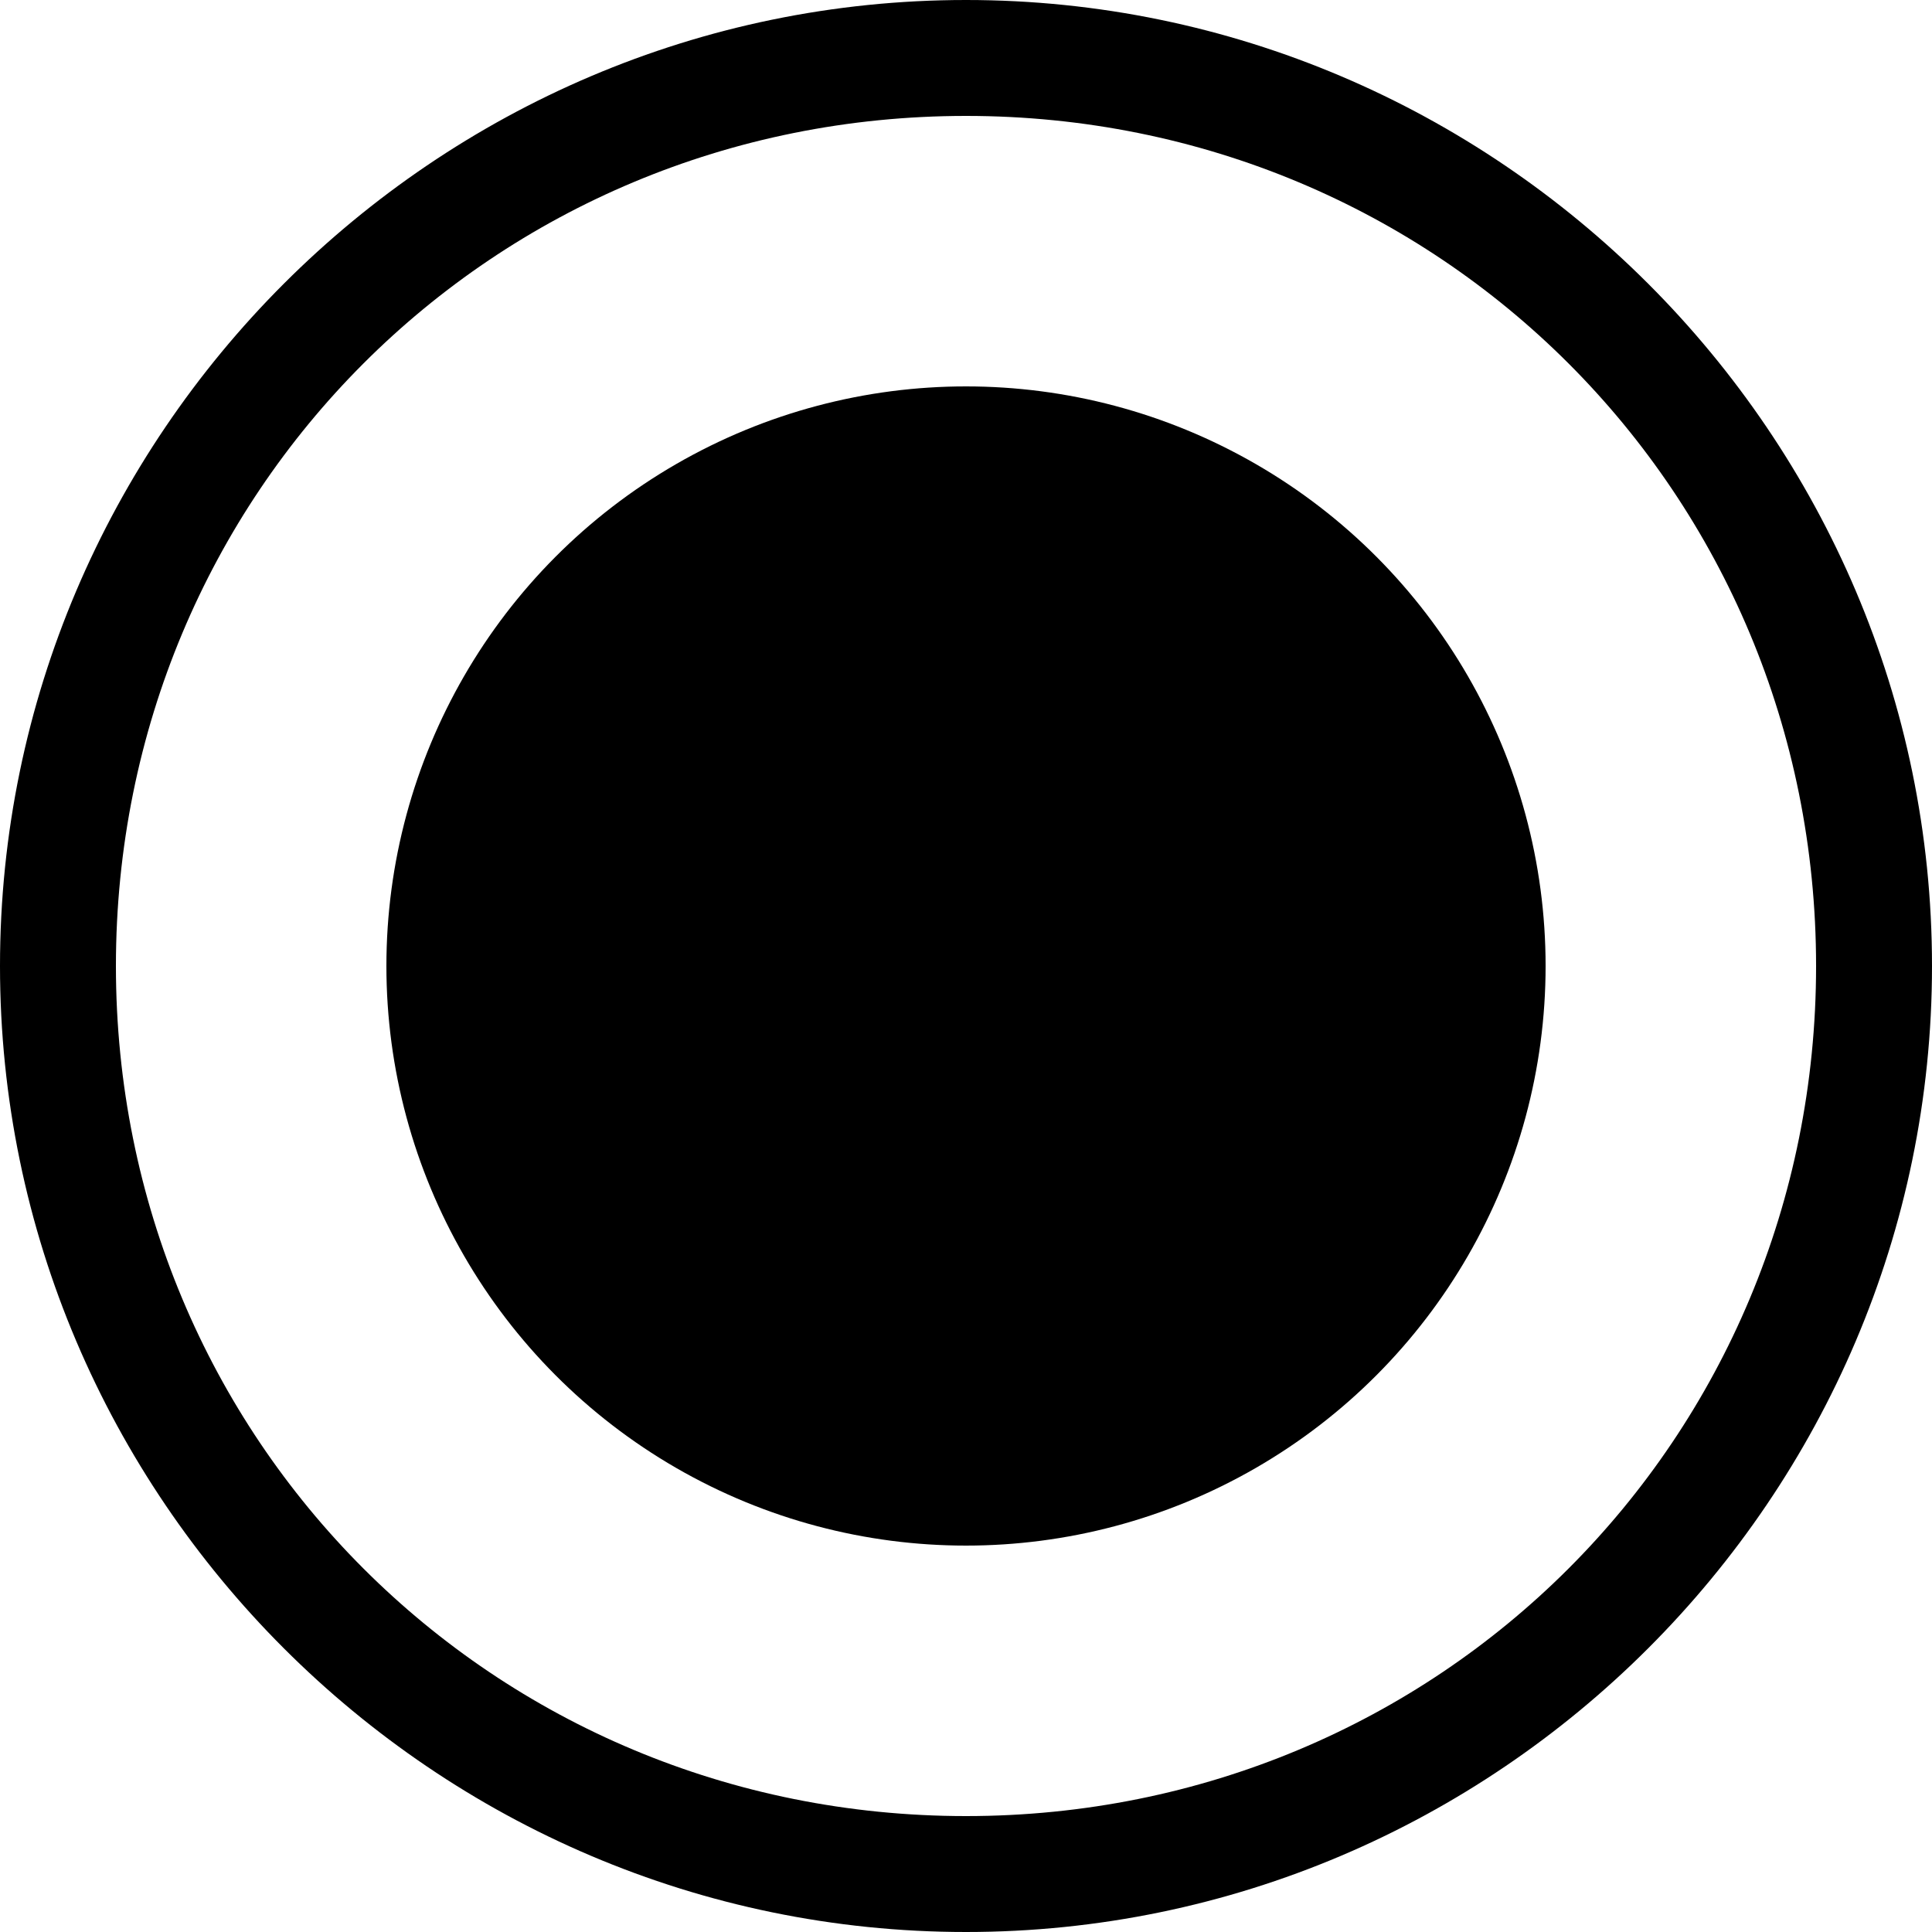 <svg xmlns="http://www.w3.org/2000/svg" height="20" viewBox="0 0 20 20"><path d="M10 1.2c4.9 0 8.8 3.9 8.8 8.8s-3.9 8.8-8.8 8.8-8.8-3.9-8.8-8.8S5.1 1.2 10 1.2M10 0C4.5 0 0 4.5 0 10s4.5 10 10 10 10-4.5 10-10S15.5 0 10 0z"/><circle cx="10" cy="10" r="6"/></svg>